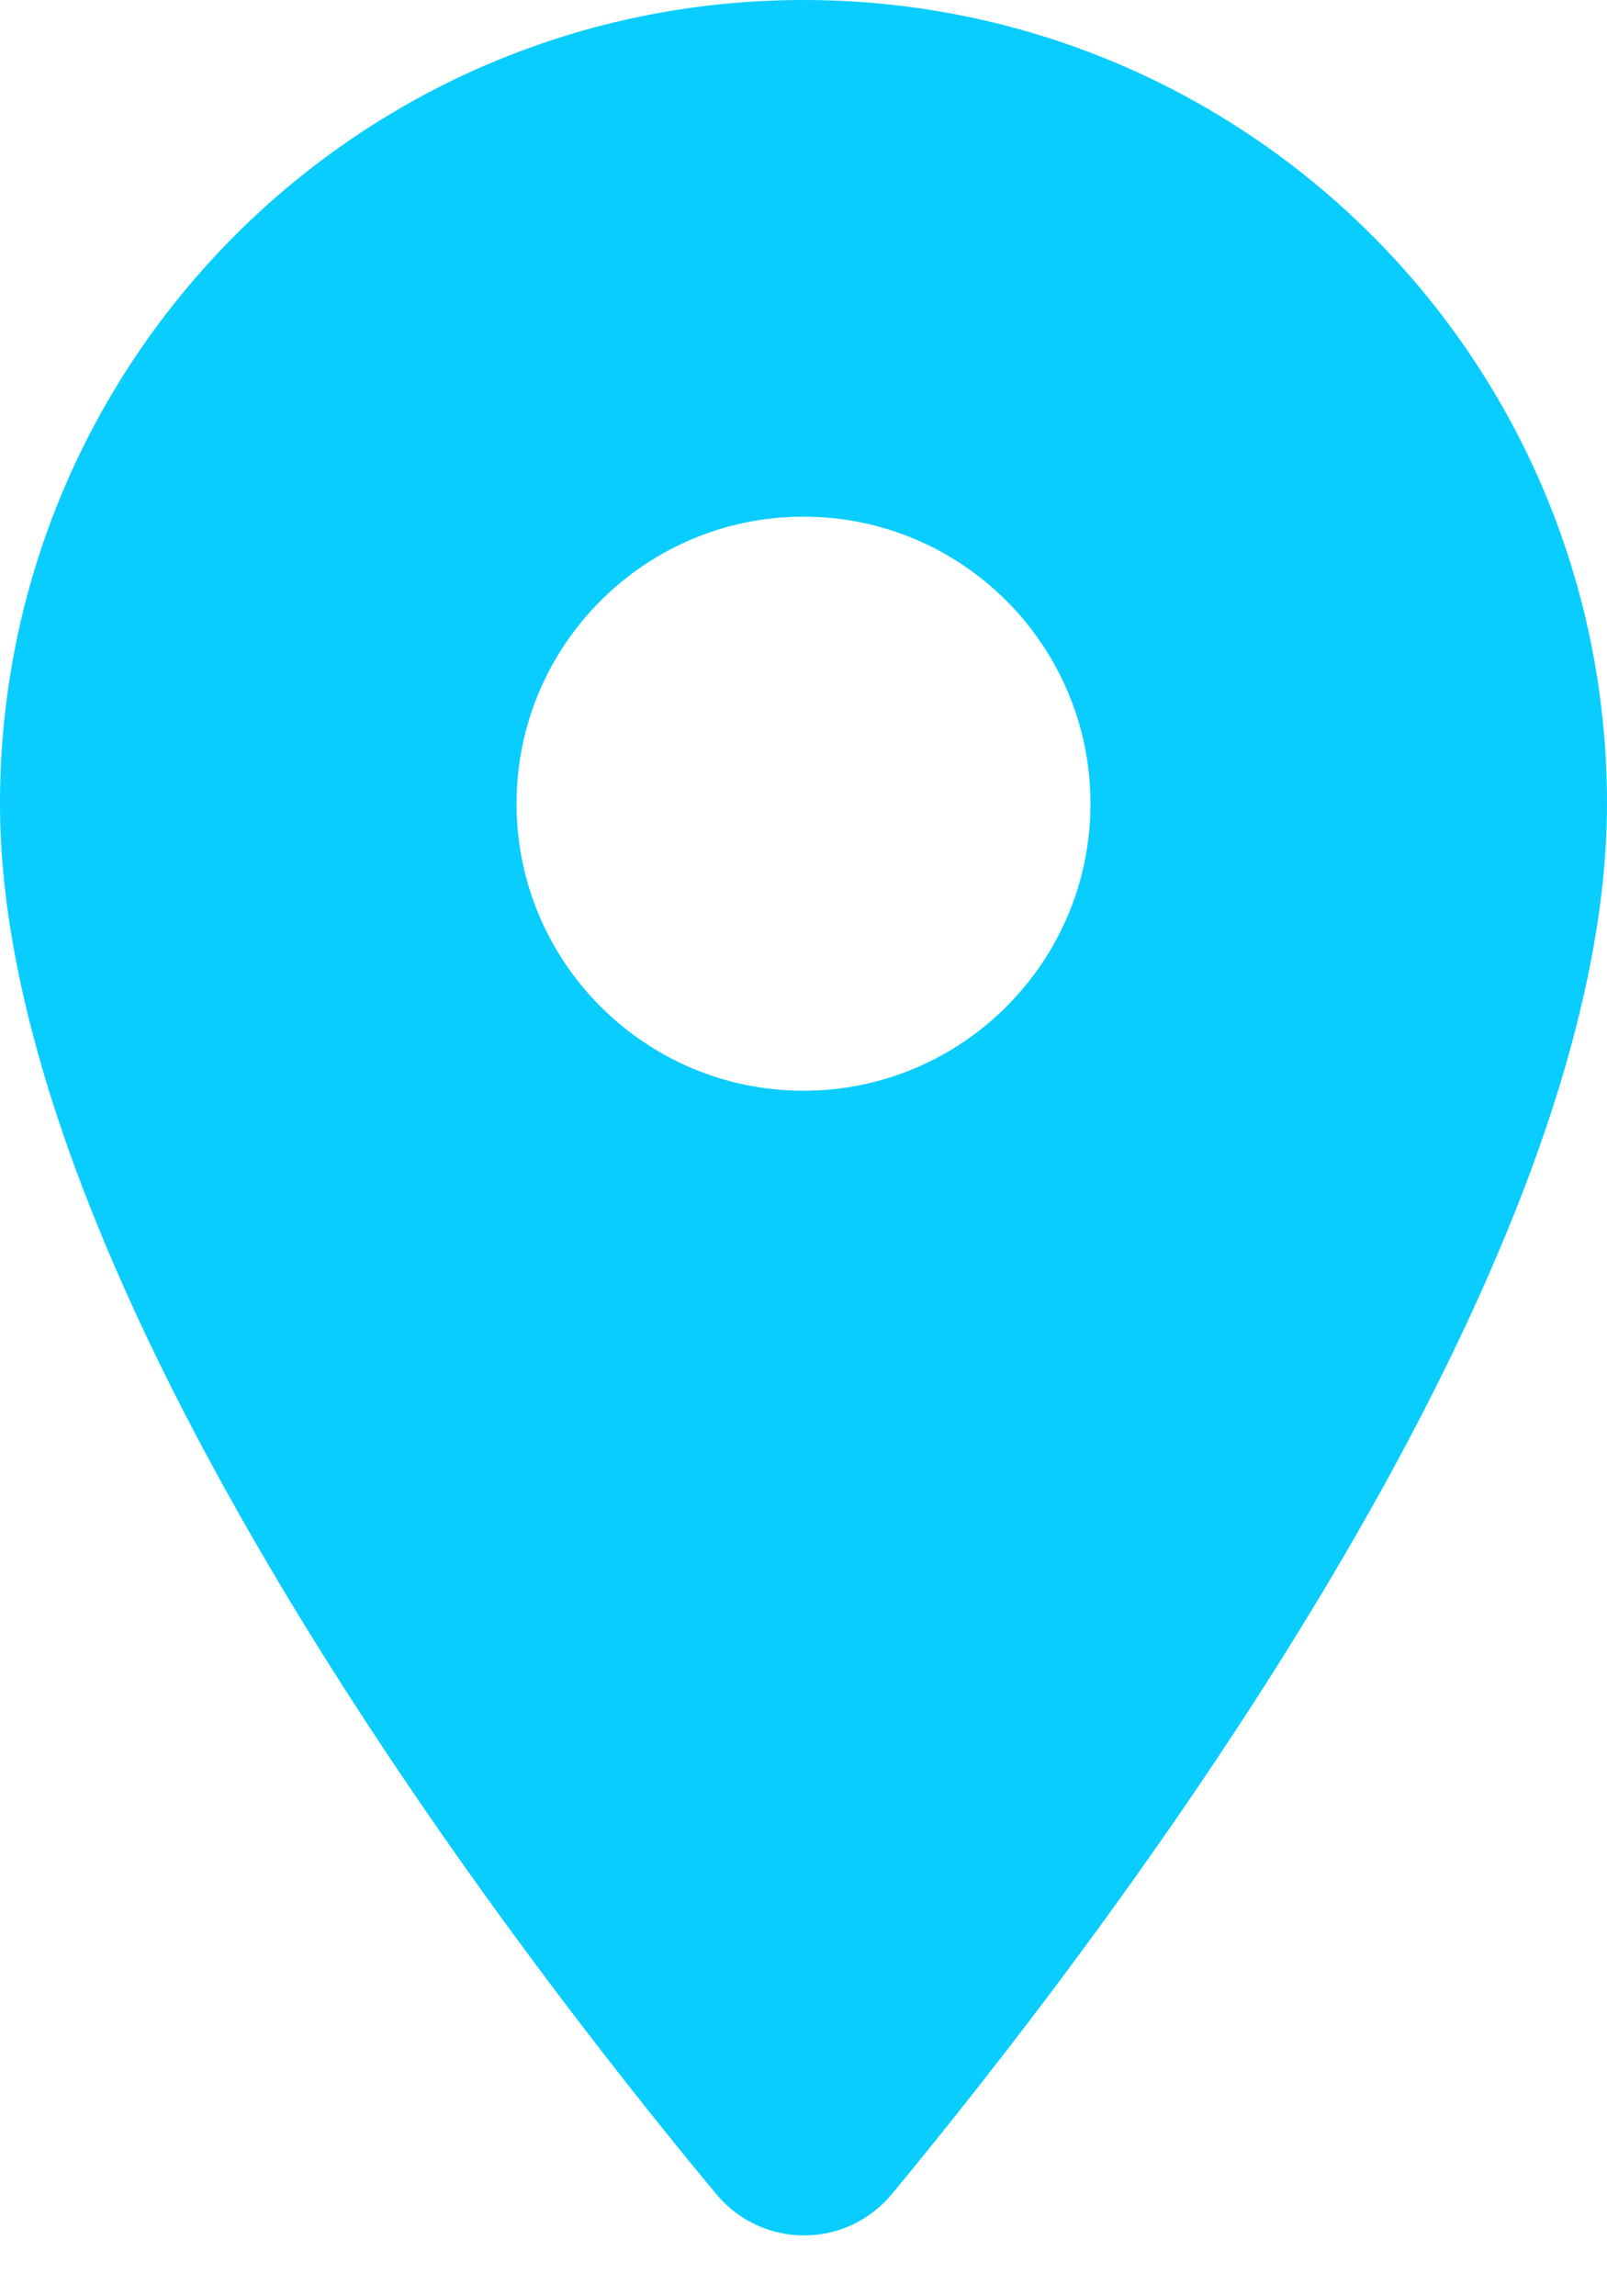 <?xml version="1.0" encoding="UTF-8"?>
<svg width="14px" height="20px" viewBox="0 0 14 20" version="1.1" xmlns="http://www.w3.org/2000/svg" xmlns:xlink="http://www.w3.org/1999/xlink">
    <!-- Generator: Sketch 52.5 (67469) - http://www.bohemiancoding.com/sketch -->
    <title>location_on</title>
    <desc>Created with Sketch.</desc>
    <g id="Icons" stroke="none" stroke-width="1" fill="none" fill-rule="evenodd">
        <g id="Rounded" transform="translate(-377, -1306)">
            <g id="Communication" transform="translate(100, 1162)">
                <g id="-Round-/-Communication-/-location_on" transform="translate(272, 142)">
                    <g>
                        <polygon id="Path" points="0 0 24 0 24 24 0 24"></polygon>
                        <path d="M12,2 C8.13,2 5,5.13 5,9 C5,13.17 9.42,18.92 11.24,21.11 C11.64,21.59 12.37,21.59 12.77,21.11 C14.58,18.92 19,13.17 19,9 C19,5.13 15.87,2 12,2 Z M12,11.5 C10.62,11.5 9.5,10.38 9.5,9 C9.5,7.62 10.62,6.5 12,6.5 C13.38,6.5 14.5,7.62 14.5,9 C14.5,10.38 13.38,11.5 12,11.5 Z" id="🔹Icon-Color" fill="#0acdff"></path>
                    </g>
                </g>
            </g>
        </g>
    </g>
</svg>

